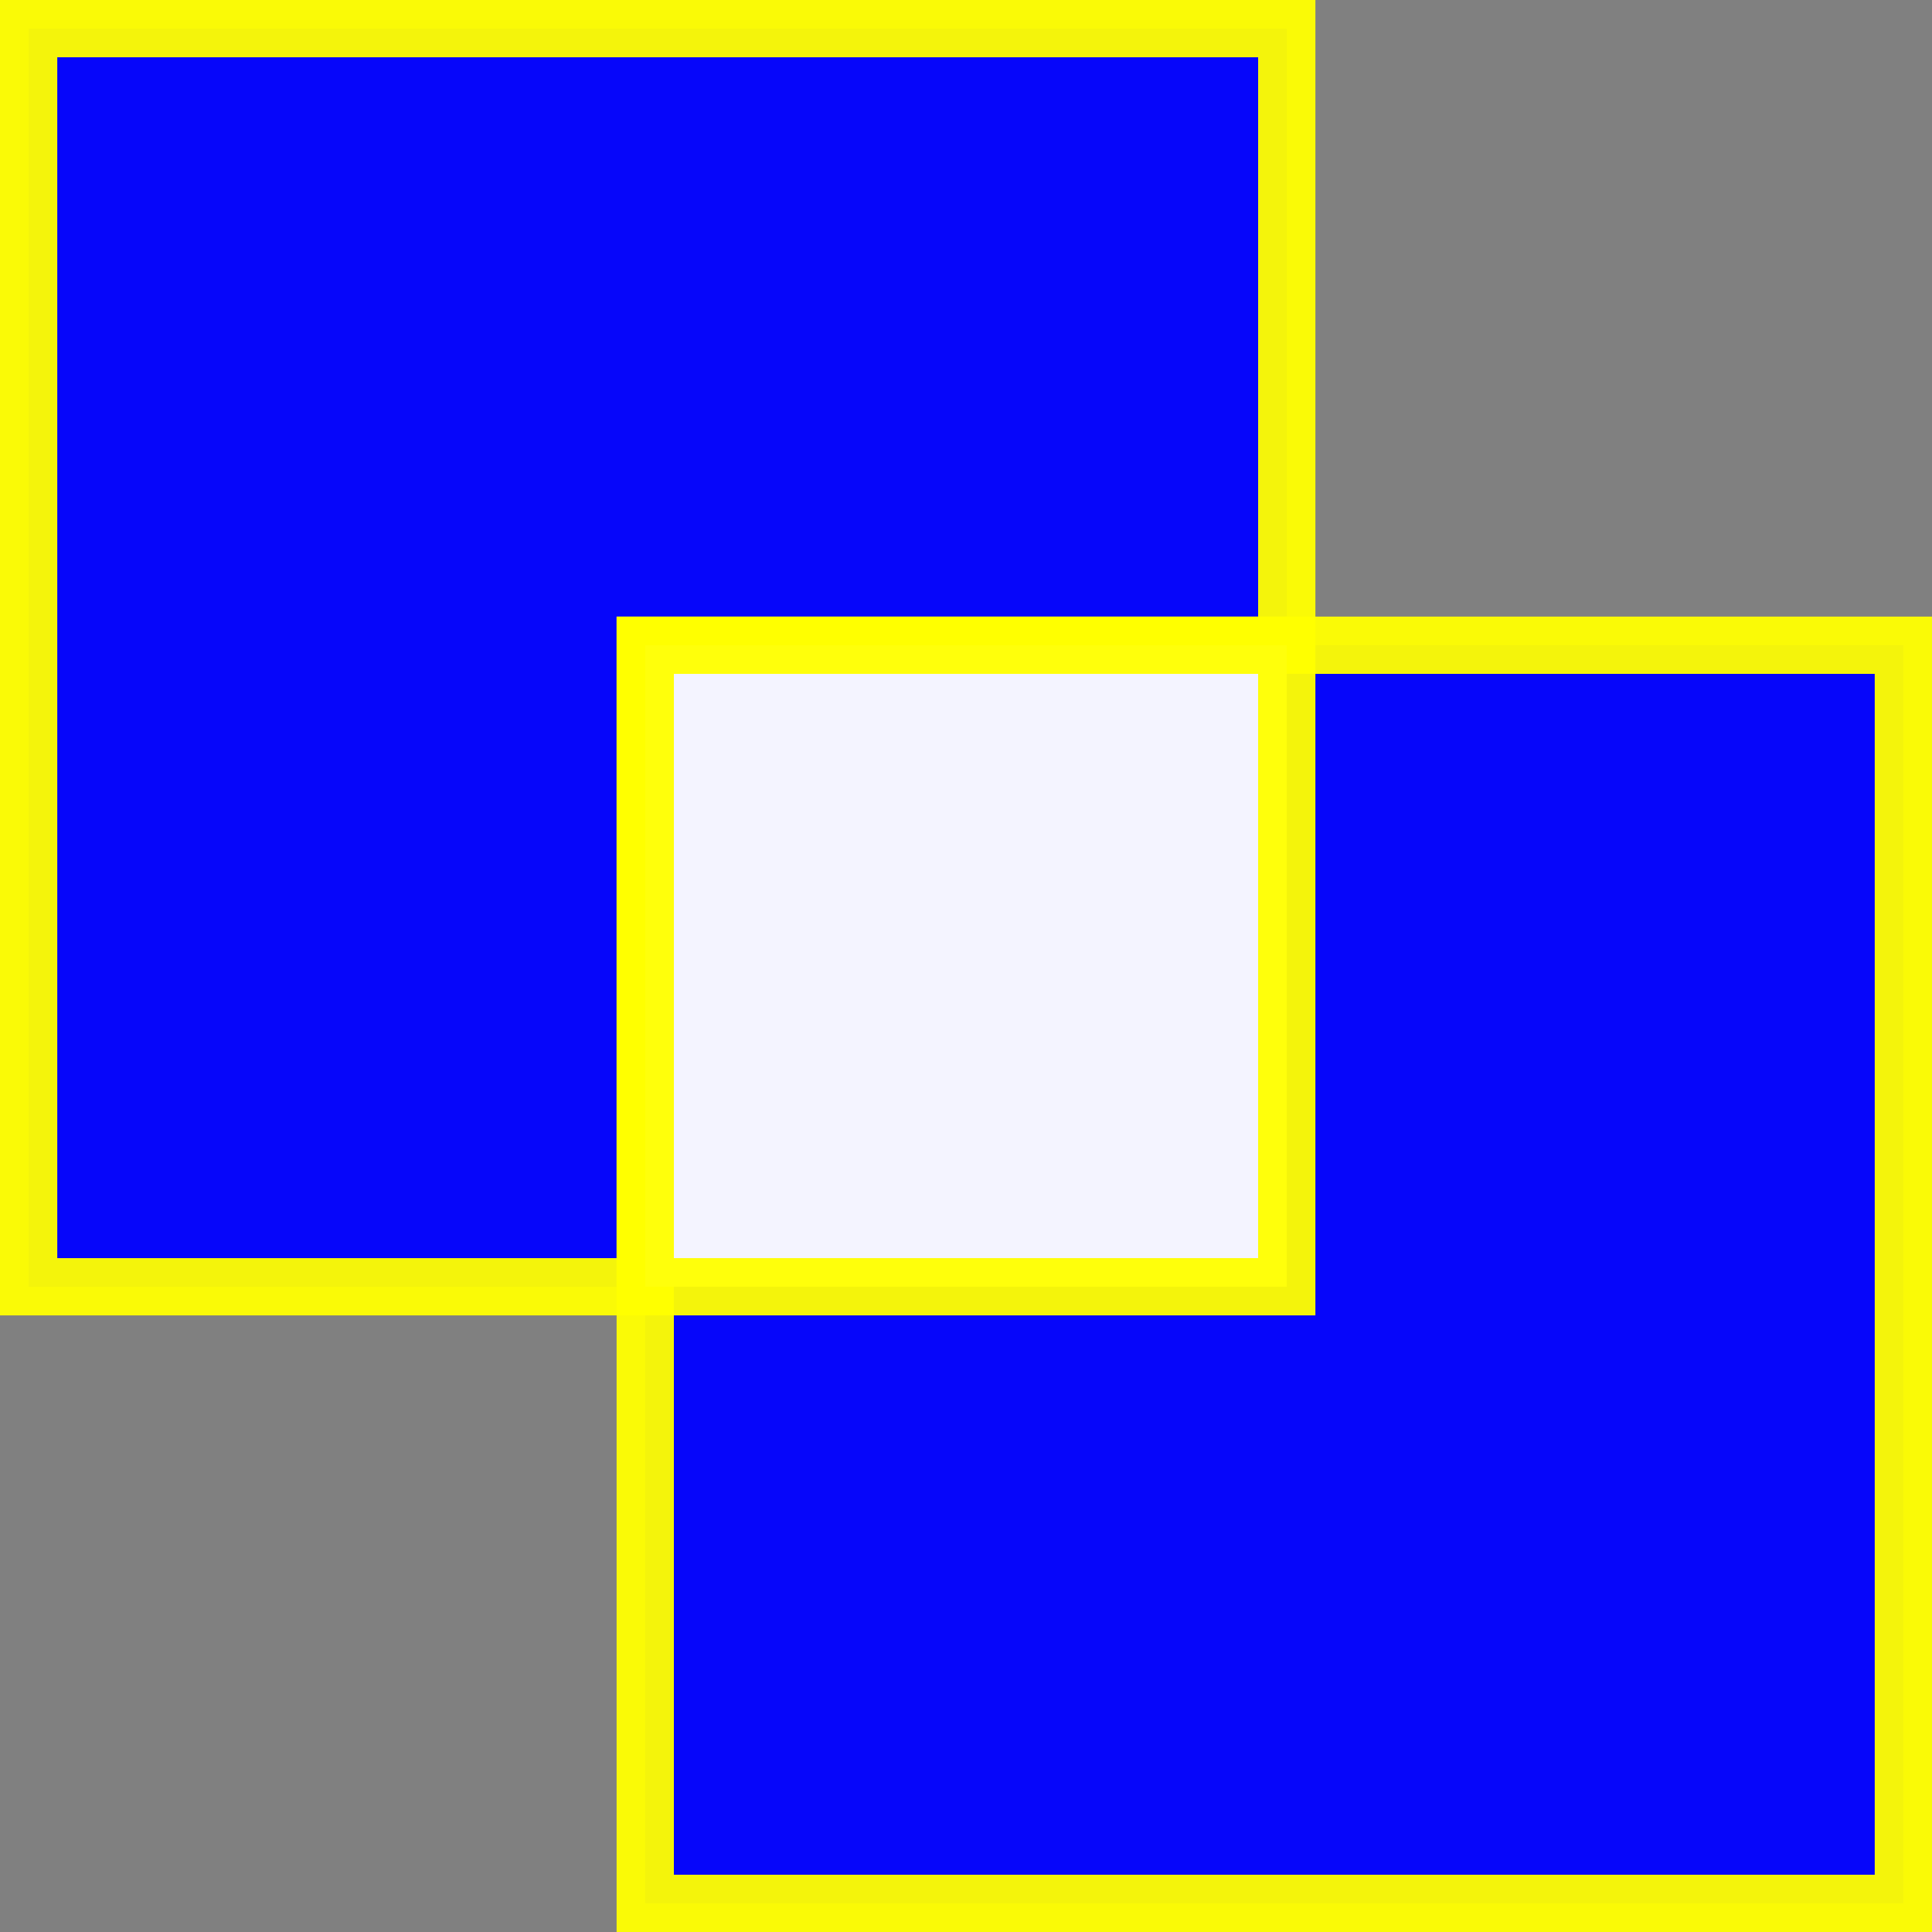 <svg xmlns="http://www.w3.org/2000/svg" xmlns:osb="http://www.openswatchbook.org/uri/2009/osb" xmlns:svg="http://www.w3.org/2000/svg" id="svg8" width="51.006" height="51.006" version="1.1" viewBox="0 0 13.495 13.495"><rect x="0" y="0" width="13.495" height="13.495" fill="#808080" stroke="none"/><defs id="defs2"><linearGradient id="linearGradient5978" osb:paint="solid"><stop style="stop-color:#00f;stop-opacity:1" id="stop5976" offset="0"/></linearGradient></defs><g id="layer1" transform="translate(-74.876,-131.341)"><rect style="opacity:.954;fill:#00f;fill-opacity:1;stroke:#ff0;stroke-width:.4;stroke-miterlimit:4;stroke-dasharray:none;stroke-opacity:1" id="rect6649" width="8.788" height="8.788" x="75.076" y="131.541"/><rect style="opacity:.954;fill:#00f;fill-opacity:1;stroke:#ff0;stroke-width:.4;stroke-miterlimit:4;stroke-dasharray:none;stroke-opacity:1" id="rect6649-3" width="8.788" height="8.788" x="79.383" y="135.848"/><rect style="opacity:.954;fill:#fff;fill-opacity:1;stroke:#ff0;stroke-width:.4;stroke-miterlimit:4;stroke-dasharray:none;stroke-opacity:1" id="rect6649-3-6" width="4.481" height="4.481" x="79.383" y="135.848"/></g></svg>